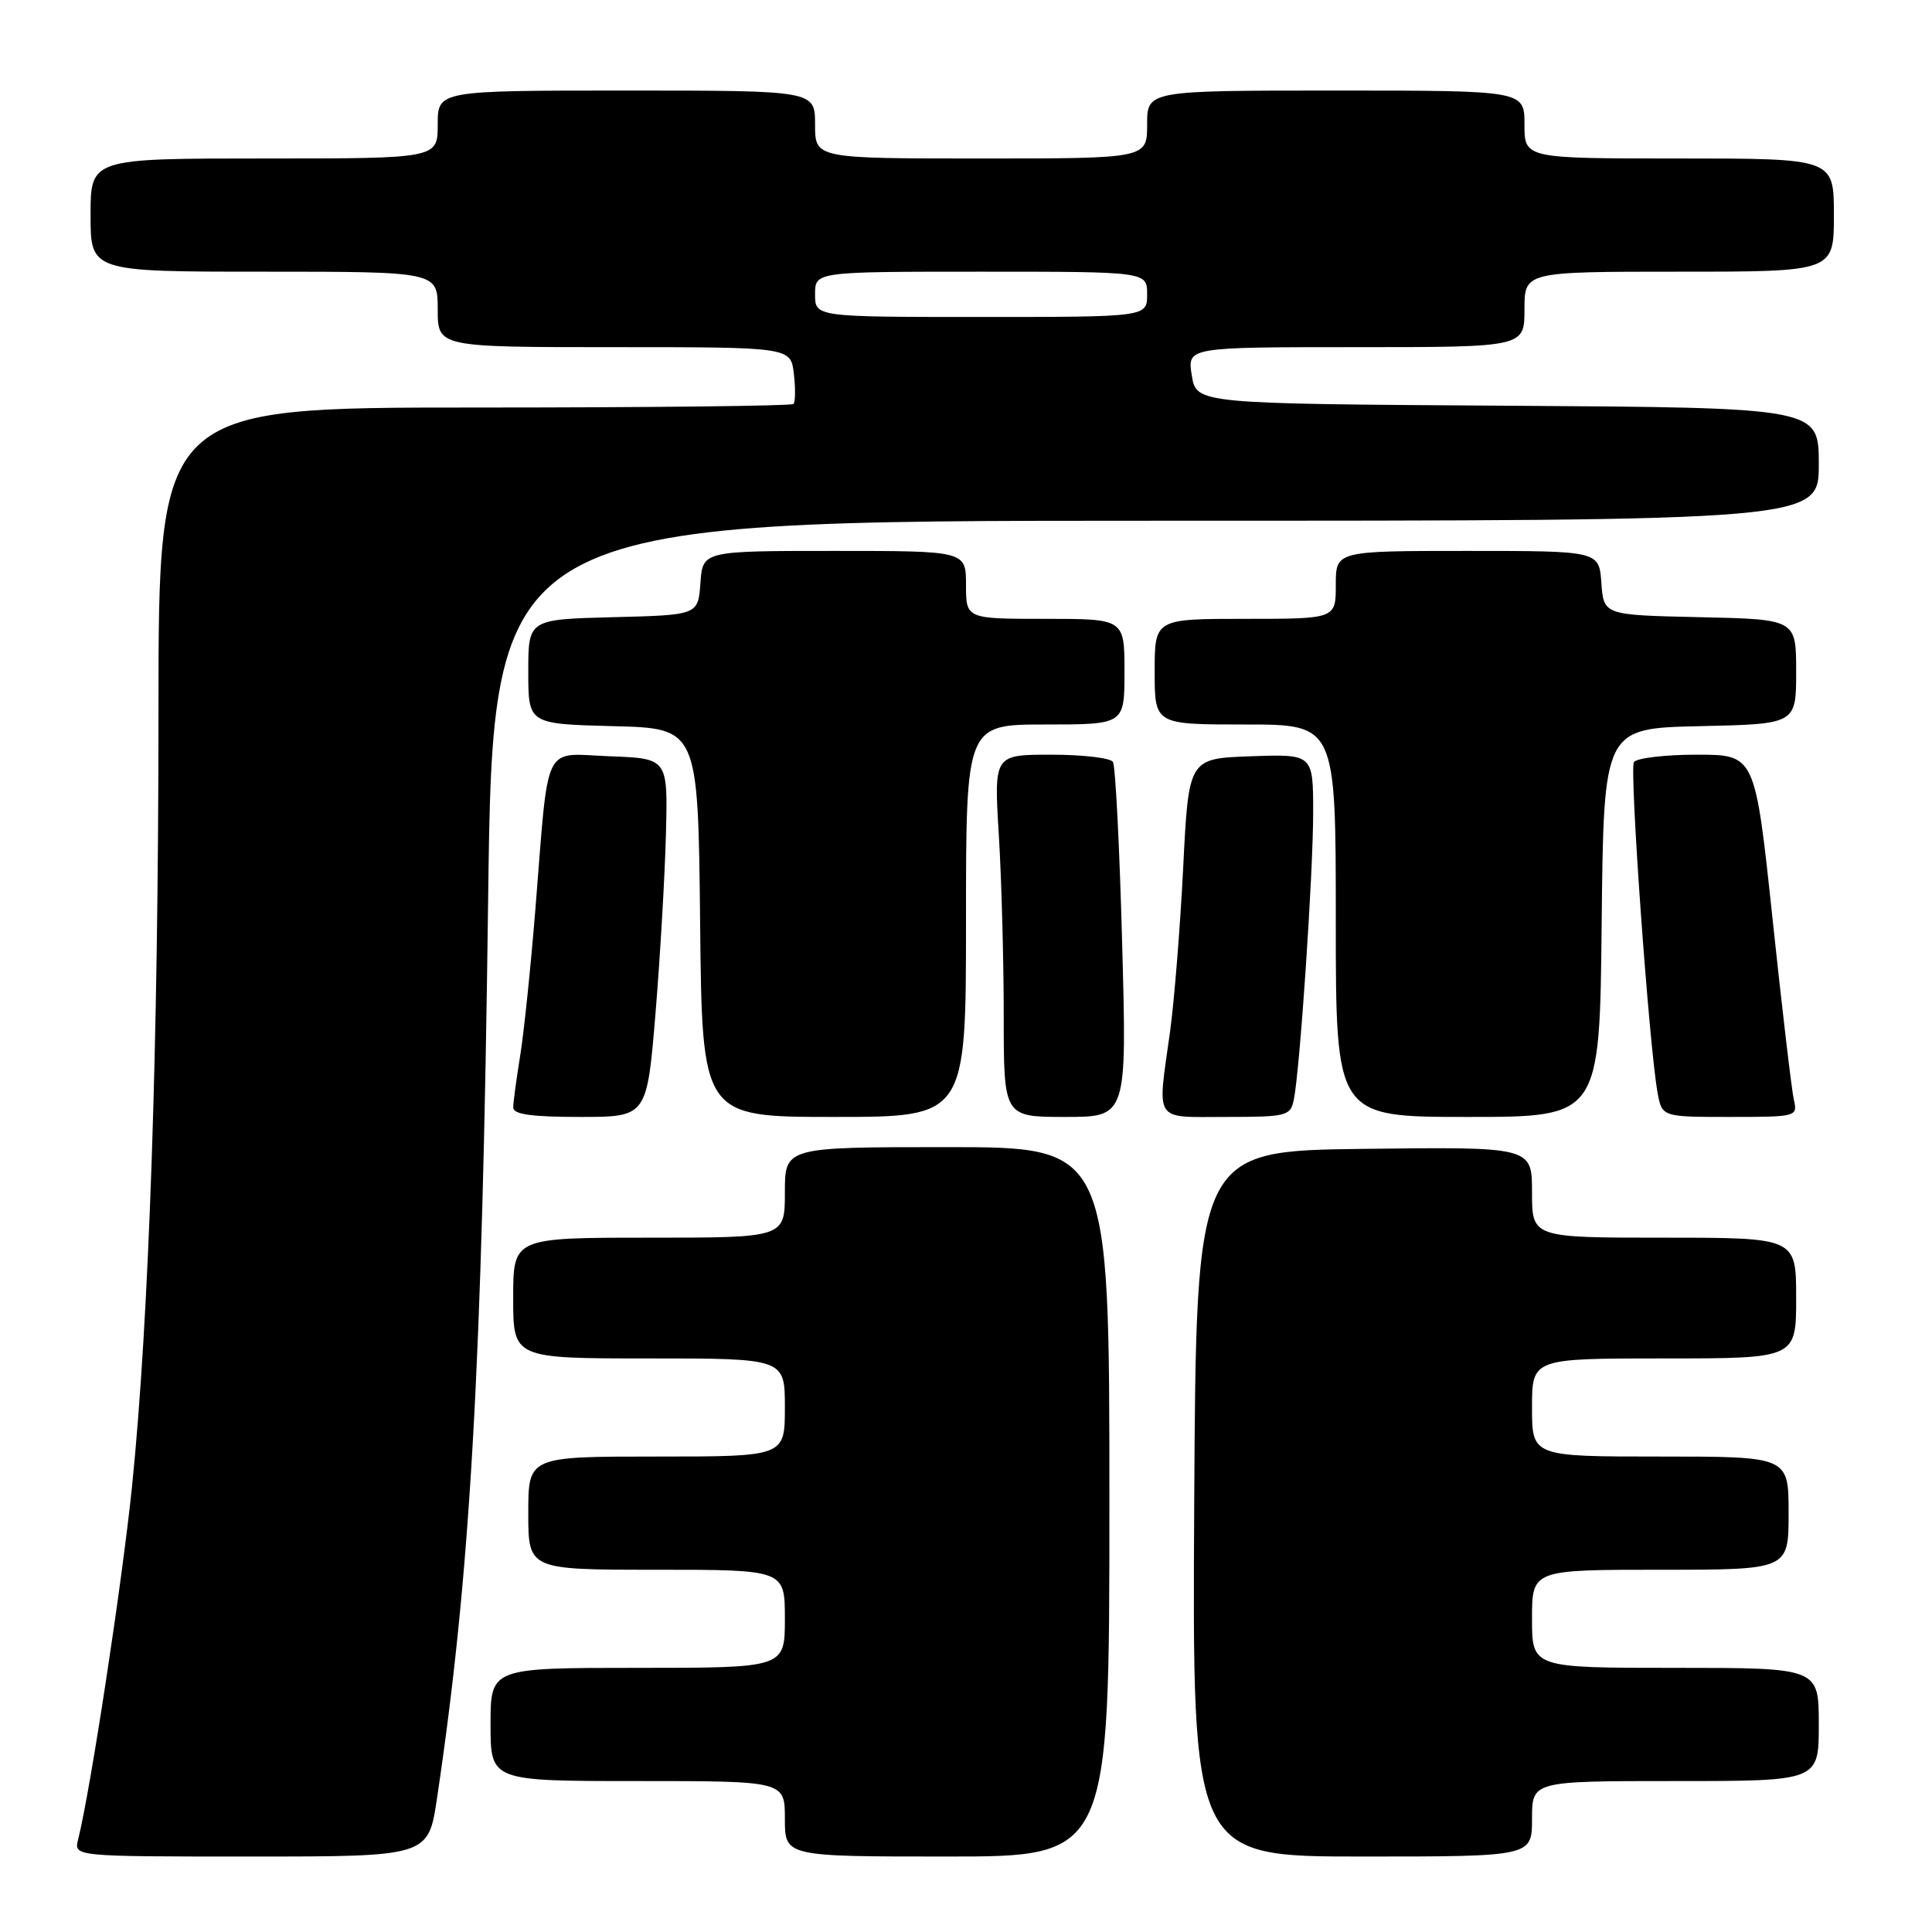 <?xml version="1.0" encoding="UTF-8" standalone="no"?>
<!DOCTYPE svg PUBLIC "-//W3C//DTD SVG 1.1//EN" "http://www.w3.org/Graphics/SVG/1.1/DTD/svg11.dtd" >
<svg xmlns="http://www.w3.org/2000/svg" xmlns:xlink="http://www.w3.org/1999/xlink" version="1.1" viewBox="0 0 256 256">
 <g >
 <path fill="currentColor"
d=" M 57.91 238.25 C 62.34 208.59 63.89 181.24 64.68 119.25 C 65.32 69.00 65.32 69.00 153.16 69.00 C 241.00 69.00 241.00 69.00 241.00 61.51 C 241.00 54.02 241.00 54.02 199.77 53.76 C 158.53 53.50 158.53 53.50 157.92 49.75 C 157.31 46.00 157.31 46.00 179.66 46.00 C 202.00 46.00 202.00 46.00 202.00 41.00 C 202.00 36.00 202.00 36.00 222.50 36.00 C 243.00 36.00 243.00 36.00 243.00 28.50 C 243.00 21.00 243.00 21.00 222.50 21.00 C 202.00 21.00 202.00 21.00 202.00 16.50 C 202.00 12.00 202.00 12.00 177.00 12.00 C 152.00 12.00 152.00 12.00 152.00 16.50 C 152.00 21.00 152.00 21.00 130.00 21.00 C 108.00 21.00 108.00 21.00 108.00 16.50 C 108.00 12.00 108.00 12.00 83.00 12.00 C 58.00 12.00 58.00 12.00 58.00 16.50 C 58.00 21.00 58.00 21.00 35.00 21.00 C 12.00 21.00 12.00 21.00 12.00 28.50 C 12.00 36.00 12.00 36.00 35.00 36.00 C 58.00 36.00 58.00 36.00 58.00 41.00 C 58.00 46.00 58.00 46.00 81.39 46.00 C 104.78 46.00 104.78 46.00 105.19 49.53 C 105.42 51.47 105.39 53.27 105.14 53.53 C 104.88 53.79 85.84 54.00 62.83 54.00 C 21.00 54.00 21.00 54.00 21.00 94.25 C 20.99 138.58 19.76 174.76 17.49 197.00 C 16.19 209.65 11.99 237.21 10.35 243.75 C 9.78 246.00 9.78 246.00 33.27 246.00 C 56.76 246.00 56.76 246.00 57.91 238.25 Z  M 147.00 199.00 C 147.00 152.00 147.00 152.00 125.50 152.00 C 104.00 152.00 104.00 152.00 104.00 158.00 C 104.00 164.00 104.00 164.00 86.00 164.00 C 68.00 164.00 68.00 164.00 68.00 172.00 C 68.00 180.00 68.00 180.00 86.00 180.00 C 104.00 180.00 104.00 180.00 104.00 186.50 C 104.00 193.00 104.00 193.00 87.00 193.00 C 70.00 193.00 70.00 193.00 70.00 200.50 C 70.00 208.00 70.00 208.00 87.00 208.00 C 104.00 208.00 104.00 208.00 104.00 214.50 C 104.00 221.00 104.00 221.00 84.50 221.00 C 65.00 221.00 65.00 221.00 65.00 228.50 C 65.00 236.00 65.00 236.00 84.50 236.00 C 104.00 236.00 104.00 236.00 104.00 241.00 C 104.00 246.00 104.00 246.00 125.50 246.00 C 147.00 246.00 147.00 246.00 147.00 199.00 Z  M 203.00 241.00 C 203.00 236.00 203.00 236.00 222.00 236.00 C 241.00 236.00 241.00 236.00 241.00 228.50 C 241.00 221.00 241.00 221.00 222.00 221.00 C 203.00 221.00 203.00 221.00 203.00 214.50 C 203.00 208.00 203.00 208.00 220.00 208.00 C 237.00 208.00 237.00 208.00 237.00 200.50 C 237.00 193.00 237.00 193.00 220.00 193.00 C 203.00 193.00 203.00 193.00 203.00 186.50 C 203.00 180.00 203.00 180.00 220.50 180.00 C 238.00 180.00 238.00 180.00 238.00 172.00 C 238.00 164.00 238.00 164.00 220.50 164.00 C 203.00 164.00 203.00 164.00 203.00 157.98 C 203.00 151.96 203.00 151.96 180.75 152.23 C 158.50 152.50 158.50 152.50 158.24 199.25 C 157.98 246.00 157.98 246.00 180.49 246.00 C 203.00 246.00 203.00 246.00 203.00 241.00 Z  M 86.86 134.25 C 87.48 126.69 88.10 116.00 88.24 110.50 C 88.50 100.50 88.50 100.50 80.80 100.21 C 71.79 99.87 72.76 97.87 70.94 120.49 C 70.32 128.19 69.41 136.97 68.91 139.99 C 68.42 143.02 68.01 146.06 68.01 146.75 C 68.00 147.66 70.44 148.00 76.86 148.00 C 85.72 148.00 85.72 148.00 86.86 134.25 Z  M 128.00 122.00 C 128.00 96.00 128.00 96.00 138.50 96.00 C 149.00 96.00 149.00 96.00 149.00 89.00 C 149.00 82.00 149.00 82.00 138.50 82.00 C 128.00 82.00 128.00 82.00 128.00 77.50 C 128.00 73.00 128.00 73.00 110.56 73.00 C 93.11 73.00 93.11 73.00 92.81 77.25 C 92.50 81.50 92.50 81.50 81.25 81.78 C 70.00 82.07 70.00 82.07 70.00 89.00 C 70.00 95.93 70.00 95.93 81.25 96.22 C 92.50 96.50 92.50 96.50 92.77 122.25 C 93.03 148.00 93.03 148.00 110.52 148.00 C 128.00 148.00 128.00 148.00 128.00 122.00 Z  M 148.69 124.96 C 148.35 112.28 147.80 101.48 147.47 100.96 C 147.15 100.43 143.47 100.00 139.29 100.00 C 131.70 100.00 131.70 100.00 132.35 110.66 C 132.71 116.52 133.00 127.32 133.00 134.66 C 133.00 148.00 133.00 148.00 141.16 148.00 C 149.32 148.00 149.32 148.00 148.69 124.96 Z  M 171.43 145.75 C 172.24 141.86 174.00 115.78 174.00 107.68 C 174.00 99.92 174.00 99.92 165.75 100.21 C 157.50 100.50 157.50 100.50 156.78 114.94 C 156.38 122.88 155.59 132.70 155.03 136.76 C 153.34 148.89 152.75 148.00 162.48 148.00 C 170.47 148.00 170.99 147.87 171.43 145.75 Z  M 212.23 122.25 C 212.50 96.50 212.50 96.50 225.25 96.22 C 238.00 95.94 238.00 95.94 238.00 89.00 C 238.00 82.06 238.00 82.06 225.25 81.78 C 212.50 81.50 212.50 81.50 212.19 77.25 C 211.89 73.00 211.89 73.00 194.44 73.00 C 177.00 73.00 177.00 73.00 177.00 77.50 C 177.00 82.00 177.00 82.00 165.00 82.00 C 153.00 82.00 153.00 82.00 153.00 89.00 C 153.00 96.00 153.00 96.00 165.00 96.00 C 177.00 96.00 177.00 96.00 177.00 122.00 C 177.00 148.00 177.00 148.00 194.48 148.00 C 211.97 148.00 211.97 148.00 212.23 122.25 Z  M 237.70 145.75 C 237.41 144.51 236.14 133.71 234.87 121.75 C 232.56 100.00 232.56 100.00 224.84 100.00 C 220.59 100.00 216.84 100.45 216.50 100.99 C 215.89 101.98 218.51 138.58 219.63 144.75 C 220.22 148.00 220.22 148.00 229.22 148.00 C 238.04 148.00 238.21 147.96 237.70 145.75 Z  M 108.00 39.00 C 108.00 36.00 108.00 36.00 130.00 36.00 C 152.00 36.00 152.00 36.00 152.00 39.00 C 152.00 42.00 152.00 42.00 130.00 42.00 C 108.00 42.00 108.00 42.00 108.00 39.00 Z "/>
</g>
</svg>